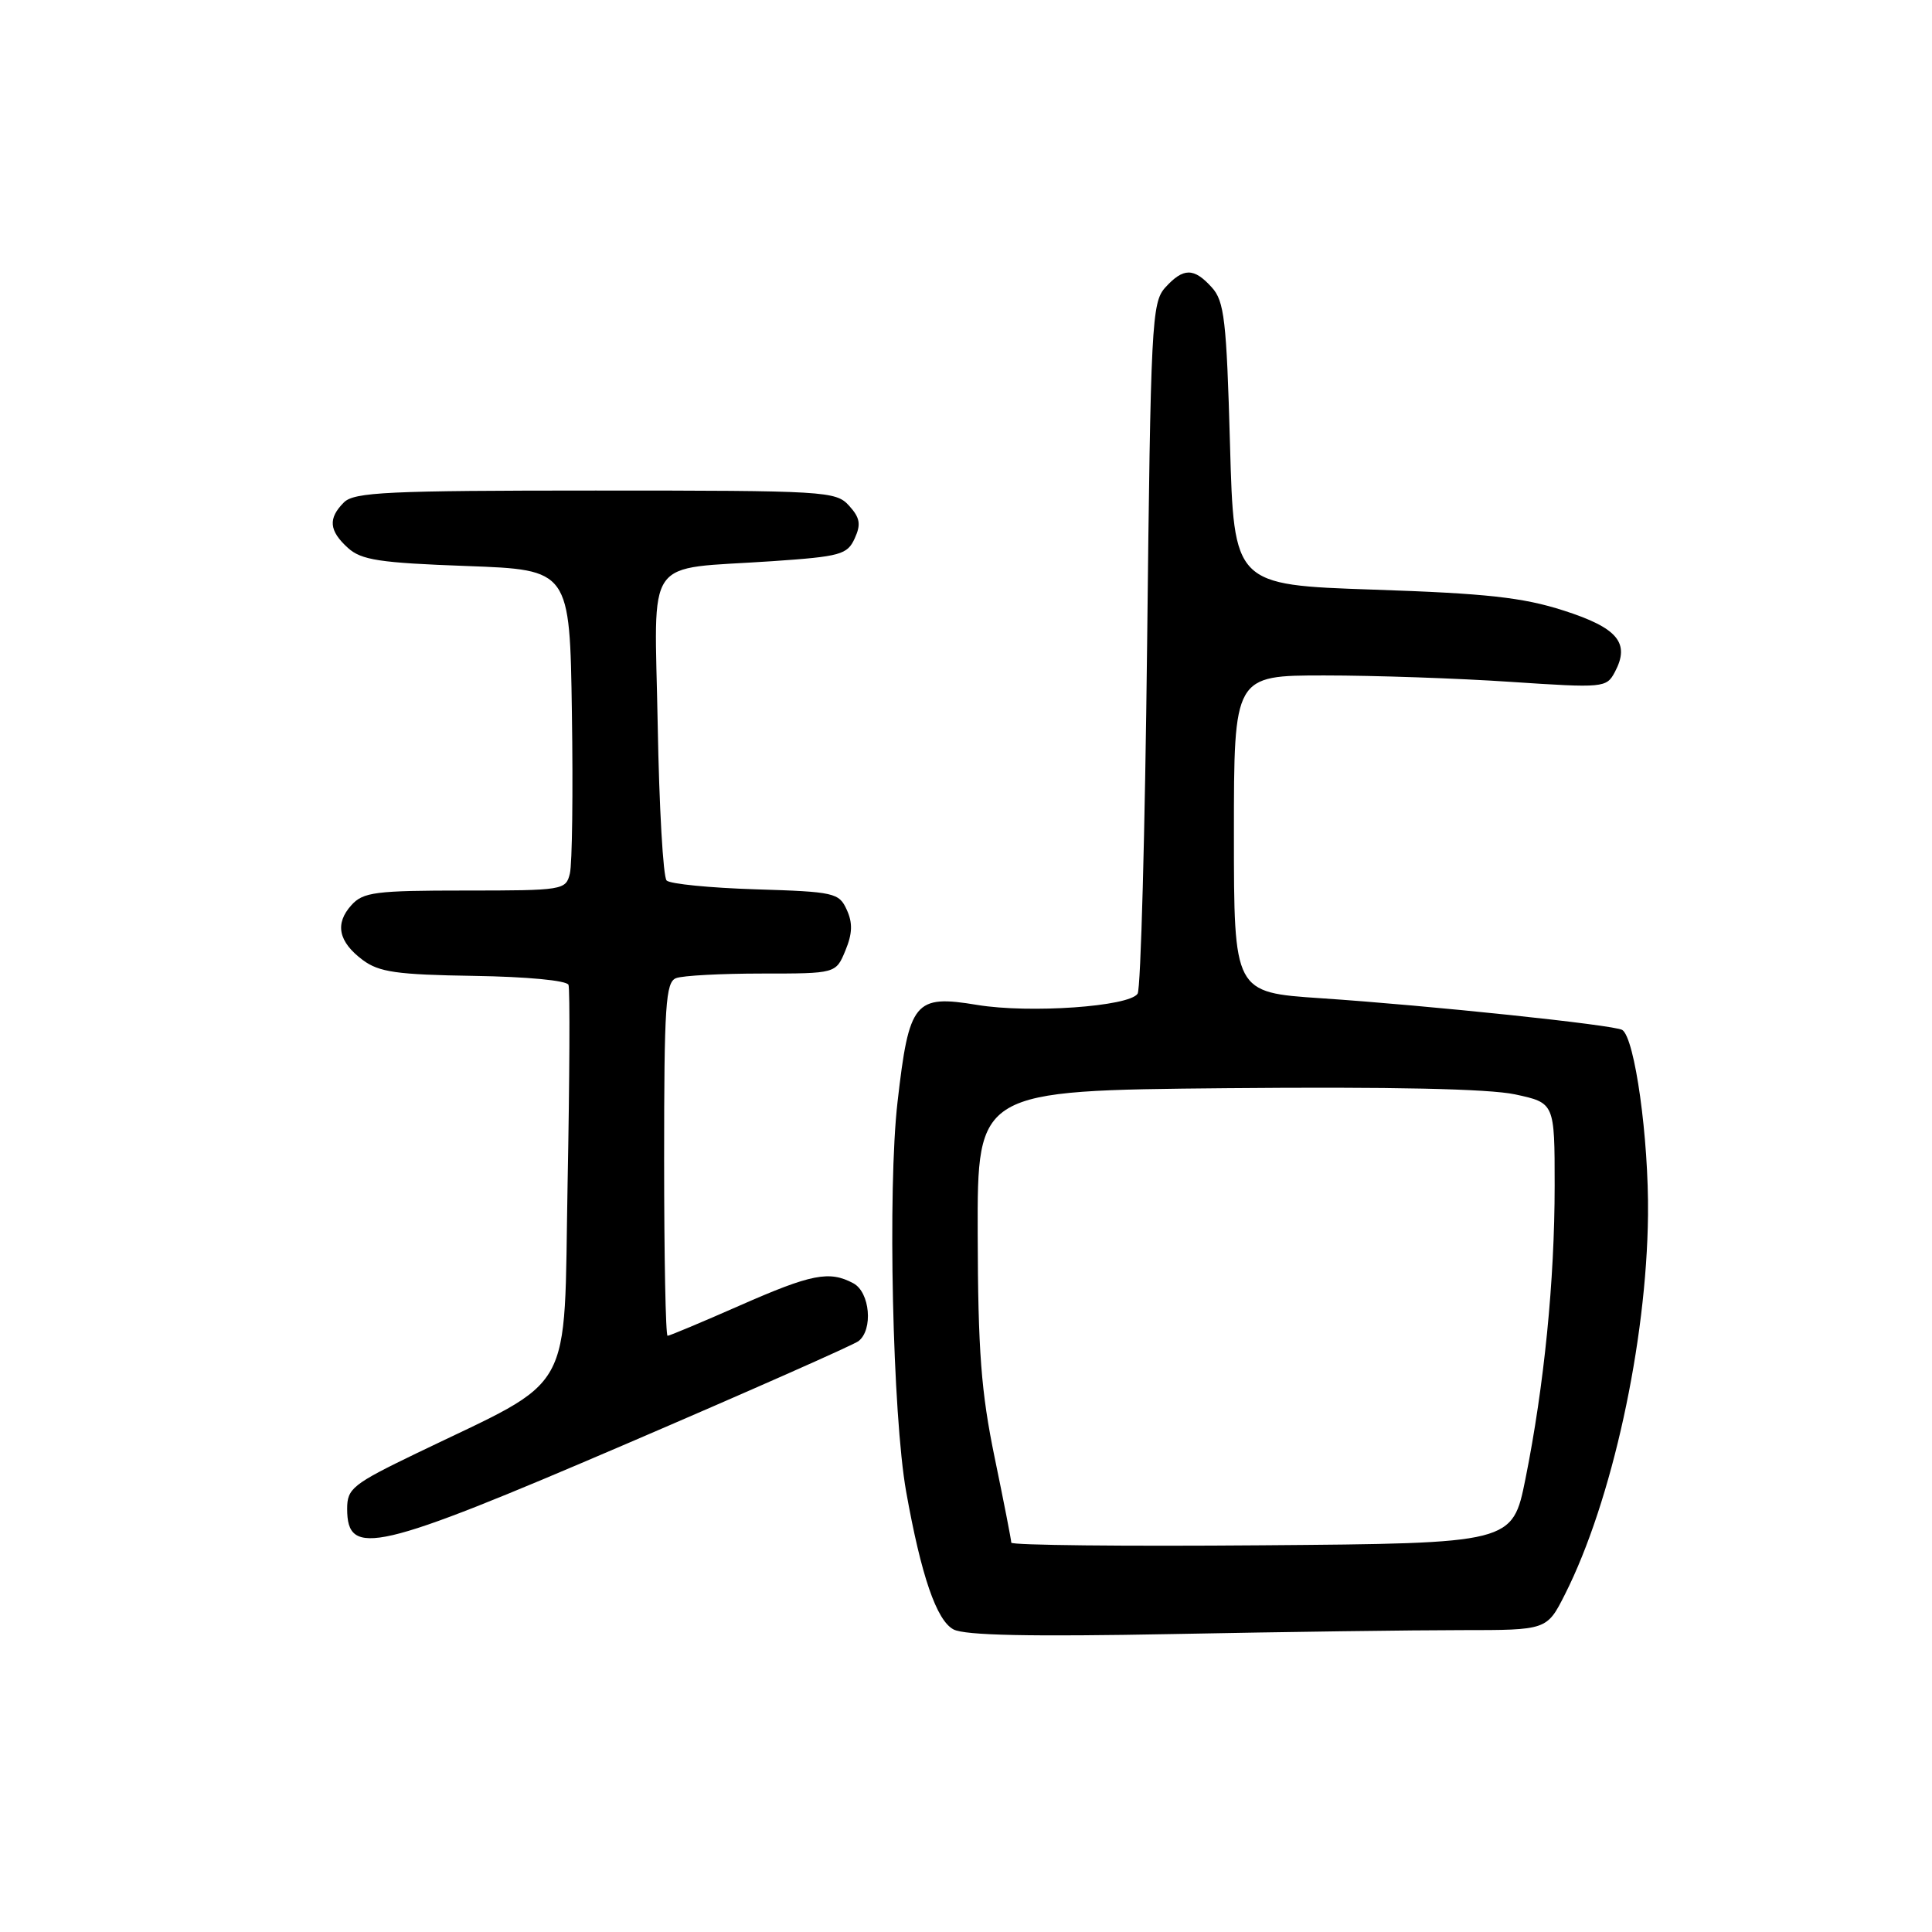 <?xml version="1.0" encoding="UTF-8" standalone="no"?>
<!DOCTYPE svg PUBLIC "-//W3C//DTD SVG 1.1//EN" "http://www.w3.org/Graphics/SVG/1.1/DTD/svg11.dtd" >
<svg xmlns="http://www.w3.org/2000/svg" xmlns:xlink="http://www.w3.org/1999/xlink" version="1.1" viewBox="0 0 256 256">
 <g >
 <path fill="currentColor"
d=" M 193.65 216.00 C 204.97 216.00 204.97 216.00 207.37 211.25 C 213.58 198.96 218.19 177.91 218.37 161.00 C 218.48 150.84 216.62 137.50 214.95 136.47 C 213.88 135.81 189.48 133.24 175.00 132.27 C 163.50 131.50 163.50 131.50 163.50 110.50 C 163.50 89.50 163.50 89.50 175.50 89.50 C 182.10 89.50 193.20 89.88 200.16 90.35 C 212.49 91.17 212.86 91.14 213.97 89.06 C 216.03 85.20 214.37 83.20 207.19 80.90 C 201.78 79.16 196.95 78.63 182.00 78.13 C 163.50 77.50 163.50 77.50 162.98 58.83 C 162.52 42.40 162.23 39.91 160.57 38.08 C 158.19 35.45 156.80 35.46 154.40 38.10 C 152.61 40.09 152.47 42.75 152.00 85.35 C 151.72 110.18 151.16 131.02 150.74 131.67 C 149.63 133.38 136.44 134.30 129.50 133.16 C 121.18 131.78 120.46 132.66 118.93 146.00 C 117.60 157.50 118.27 187.54 120.07 197.65 C 122.06 208.80 124.10 214.73 126.35 215.91 C 127.86 216.70 136.50 216.88 155.41 216.52 C 170.21 216.23 187.42 216.00 193.65 216.00 Z  M 82.97 191.33 C 99.21 184.36 113.06 178.23 113.75 177.71 C 115.72 176.20 115.28 171.22 113.07 170.04 C 109.89 168.34 107.54 168.80 98.00 173.00 C 93.00 175.20 88.71 177.00 88.46 177.00 C 88.20 177.00 88.00 166.47 88.00 153.61 C 88.00 133.20 88.20 130.14 89.58 129.61 C 90.45 129.27 95.57 129.00 100.96 129.00 C 110.76 129.00 110.76 129.00 112.02 125.95 C 112.95 123.71 113.00 122.29 112.20 120.55 C 111.18 118.30 110.56 118.16 100.14 117.84 C 94.10 117.65 88.79 117.13 88.33 116.67 C 87.87 116.21 87.34 106.93 87.15 96.05 C 86.74 73.18 85.09 75.54 102.34 74.36 C 111.37 73.74 112.27 73.49 113.25 71.35 C 114.11 69.47 113.96 68.61 112.50 67.00 C 110.76 65.08 109.44 65.00 78.92 65.00 C 51.36 65.00 46.93 65.21 45.57 66.57 C 43.45 68.69 43.59 70.32 46.10 72.60 C 47.88 74.21 50.27 74.58 61.85 75.00 C 75.50 75.50 75.50 75.50 75.78 94.50 C 75.94 104.95 75.82 114.51 75.51 115.75 C 74.98 117.94 74.62 118.00 61.64 118.00 C 49.75 118.00 48.12 118.21 46.57 119.93 C 44.34 122.39 44.83 124.79 48.07 127.21 C 50.24 128.82 52.57 129.15 62.81 129.31 C 69.84 129.42 75.12 129.92 75.33 130.50 C 75.53 131.05 75.48 142.89 75.21 156.80 C 74.68 185.45 76.42 182.32 55.25 192.54 C 46.72 196.66 46.00 197.23 46.00 199.92 C 46.00 206.44 49.82 205.56 82.97 191.33 Z  M 134.00 204.41 C 134.00 204.07 133.01 199.00 131.80 193.15 C 130.00 184.44 129.59 179.03 129.55 163.50 C 129.50 144.50 129.50 144.50 162.50 144.19 C 184.39 143.99 197.27 144.27 200.75 145.01 C 206.00 146.14 206.00 146.14 206.00 157.11 C 206.00 169.66 204.61 183.61 202.13 195.96 C 200.41 204.50 200.41 204.50 167.20 204.76 C 148.94 204.91 134.00 204.75 134.00 204.41 Z "/>
</g>
</svg>